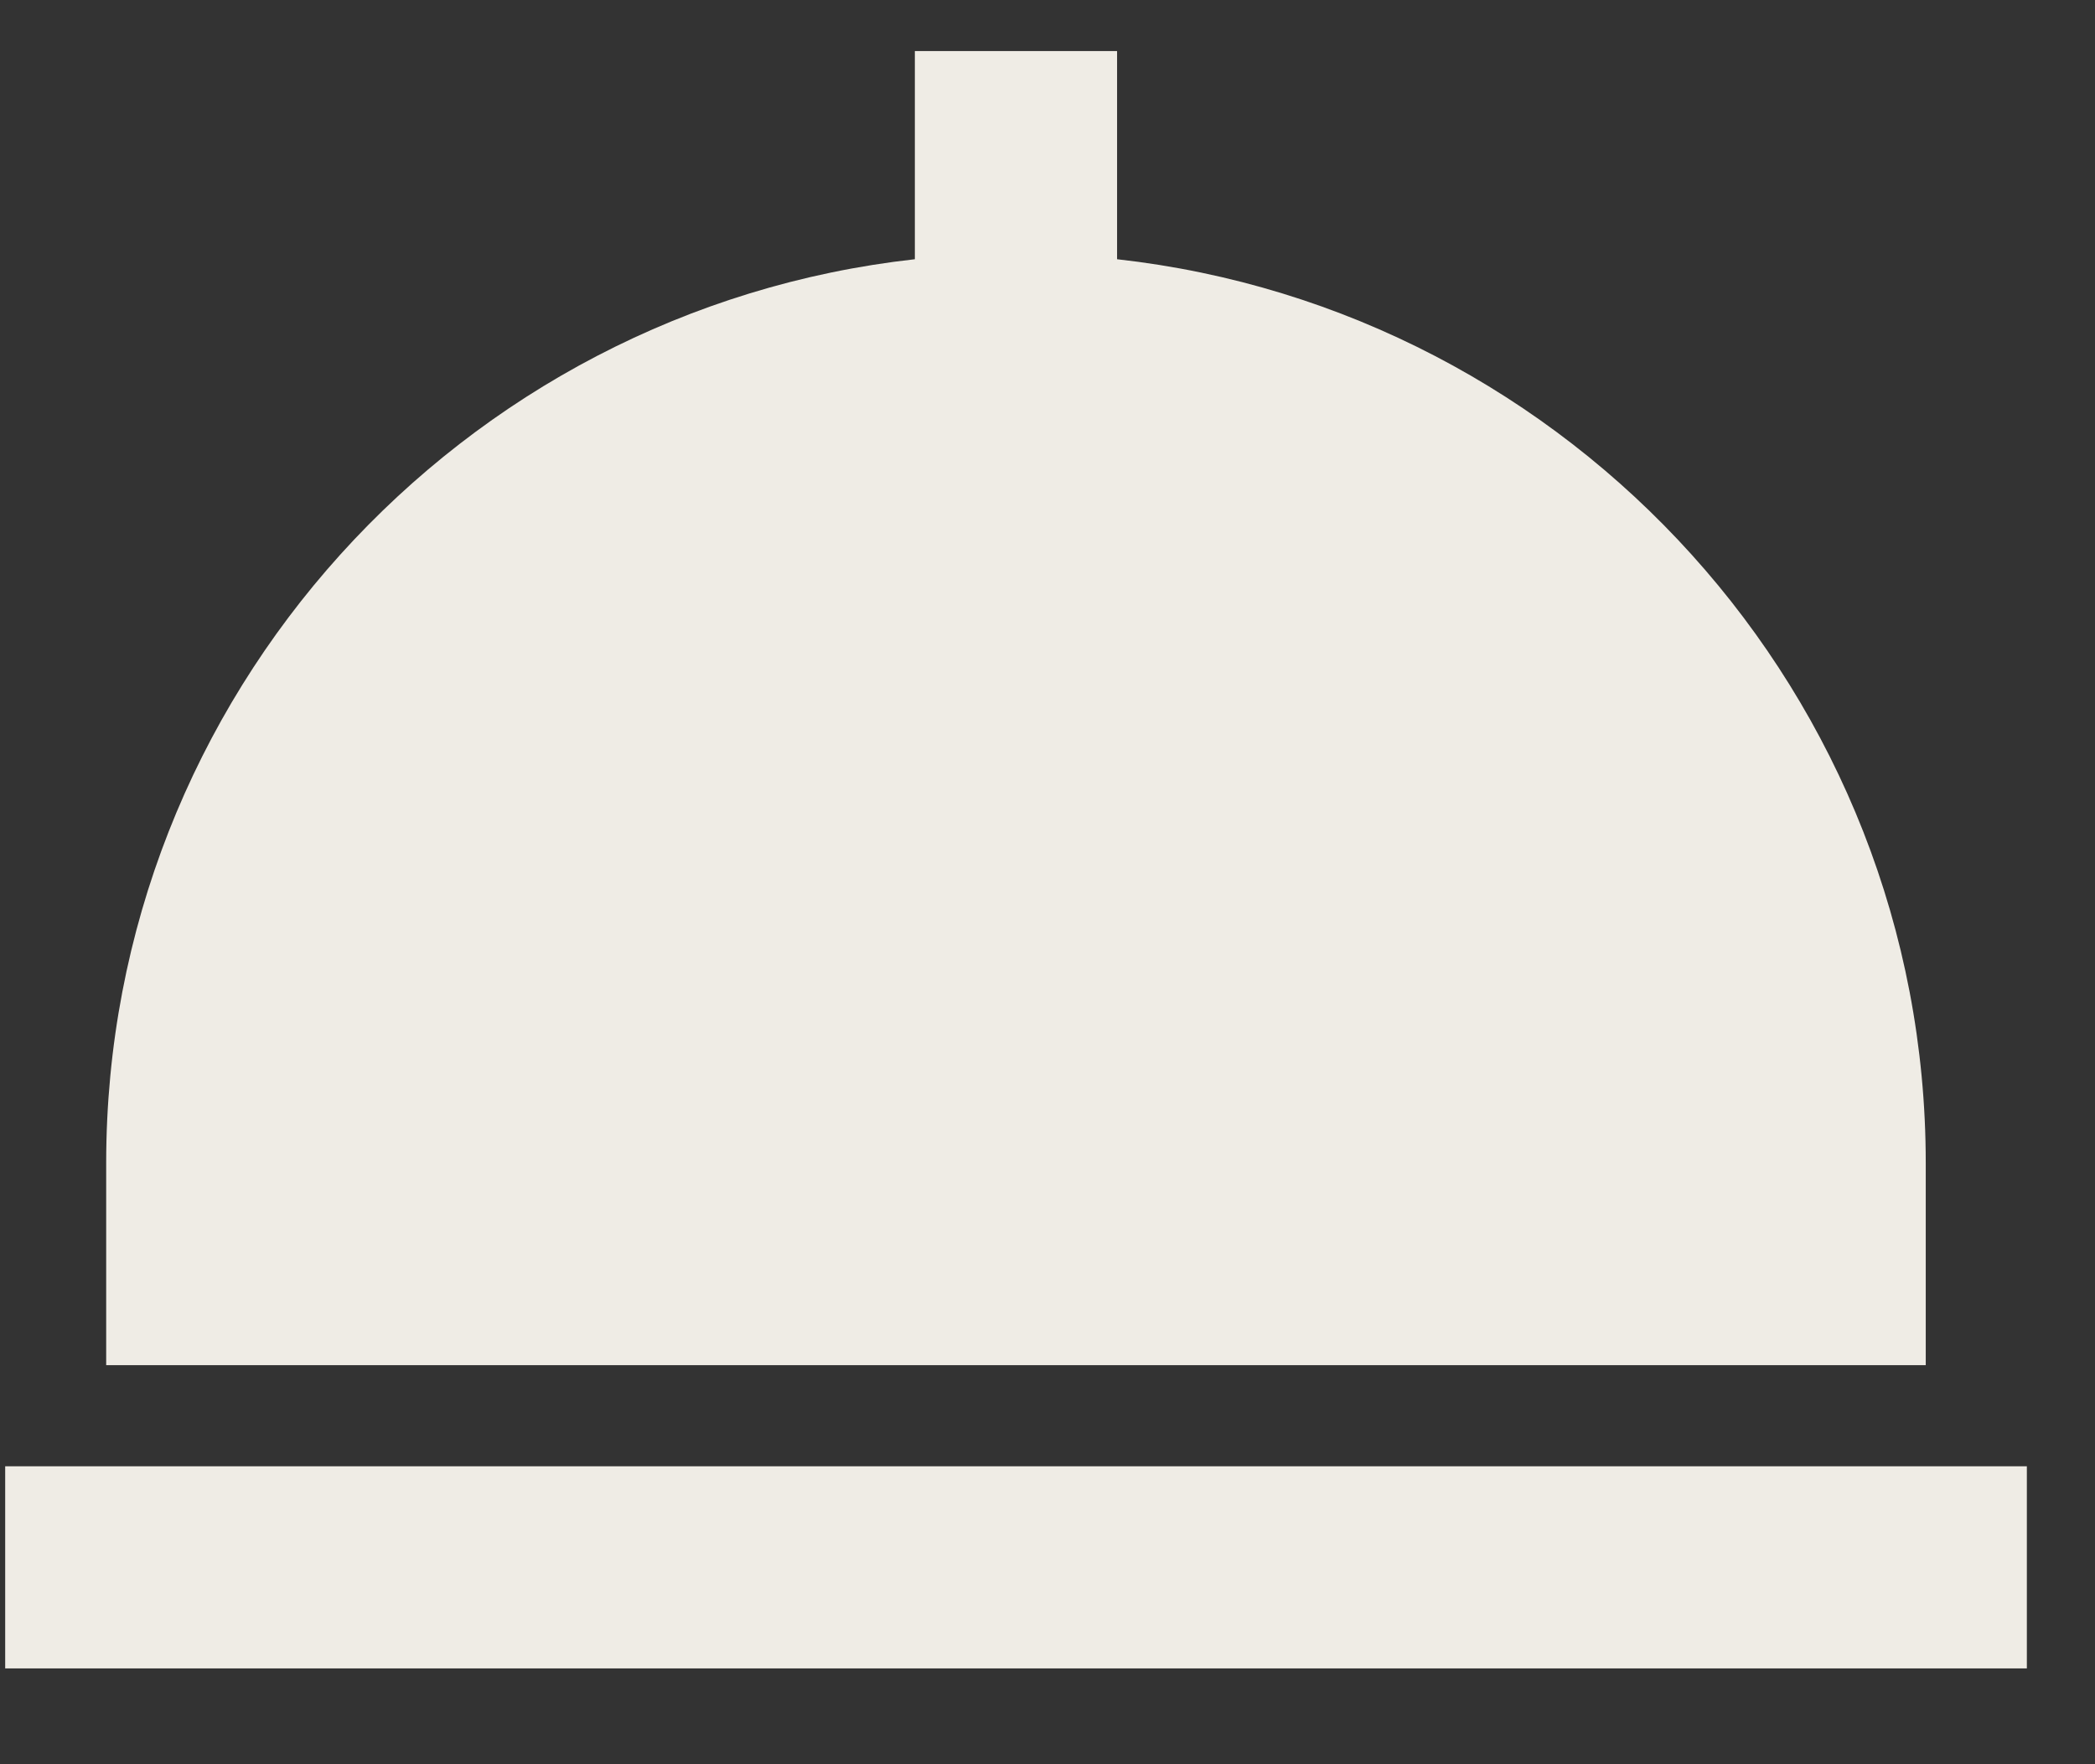 <svg width="19" height="16" viewBox="0 0 19 16" fill="none" xmlns="http://www.w3.org/2000/svg">
<rect x="0" y="0" width="19" height="16" fill="#333333" stroke="none"/>
<path d="M17.465 10.547C17.465 6.307 14.25 2.809 10.131 2.351V0.463H8.297V2.351C4.178 2.809 0.963 6.307 0.963 10.547V12.381H17.465V10.547ZM0.047 13.298H18.382V15.131H0.047V13.298Z" fill="#EFECE5"/>
</svg>
